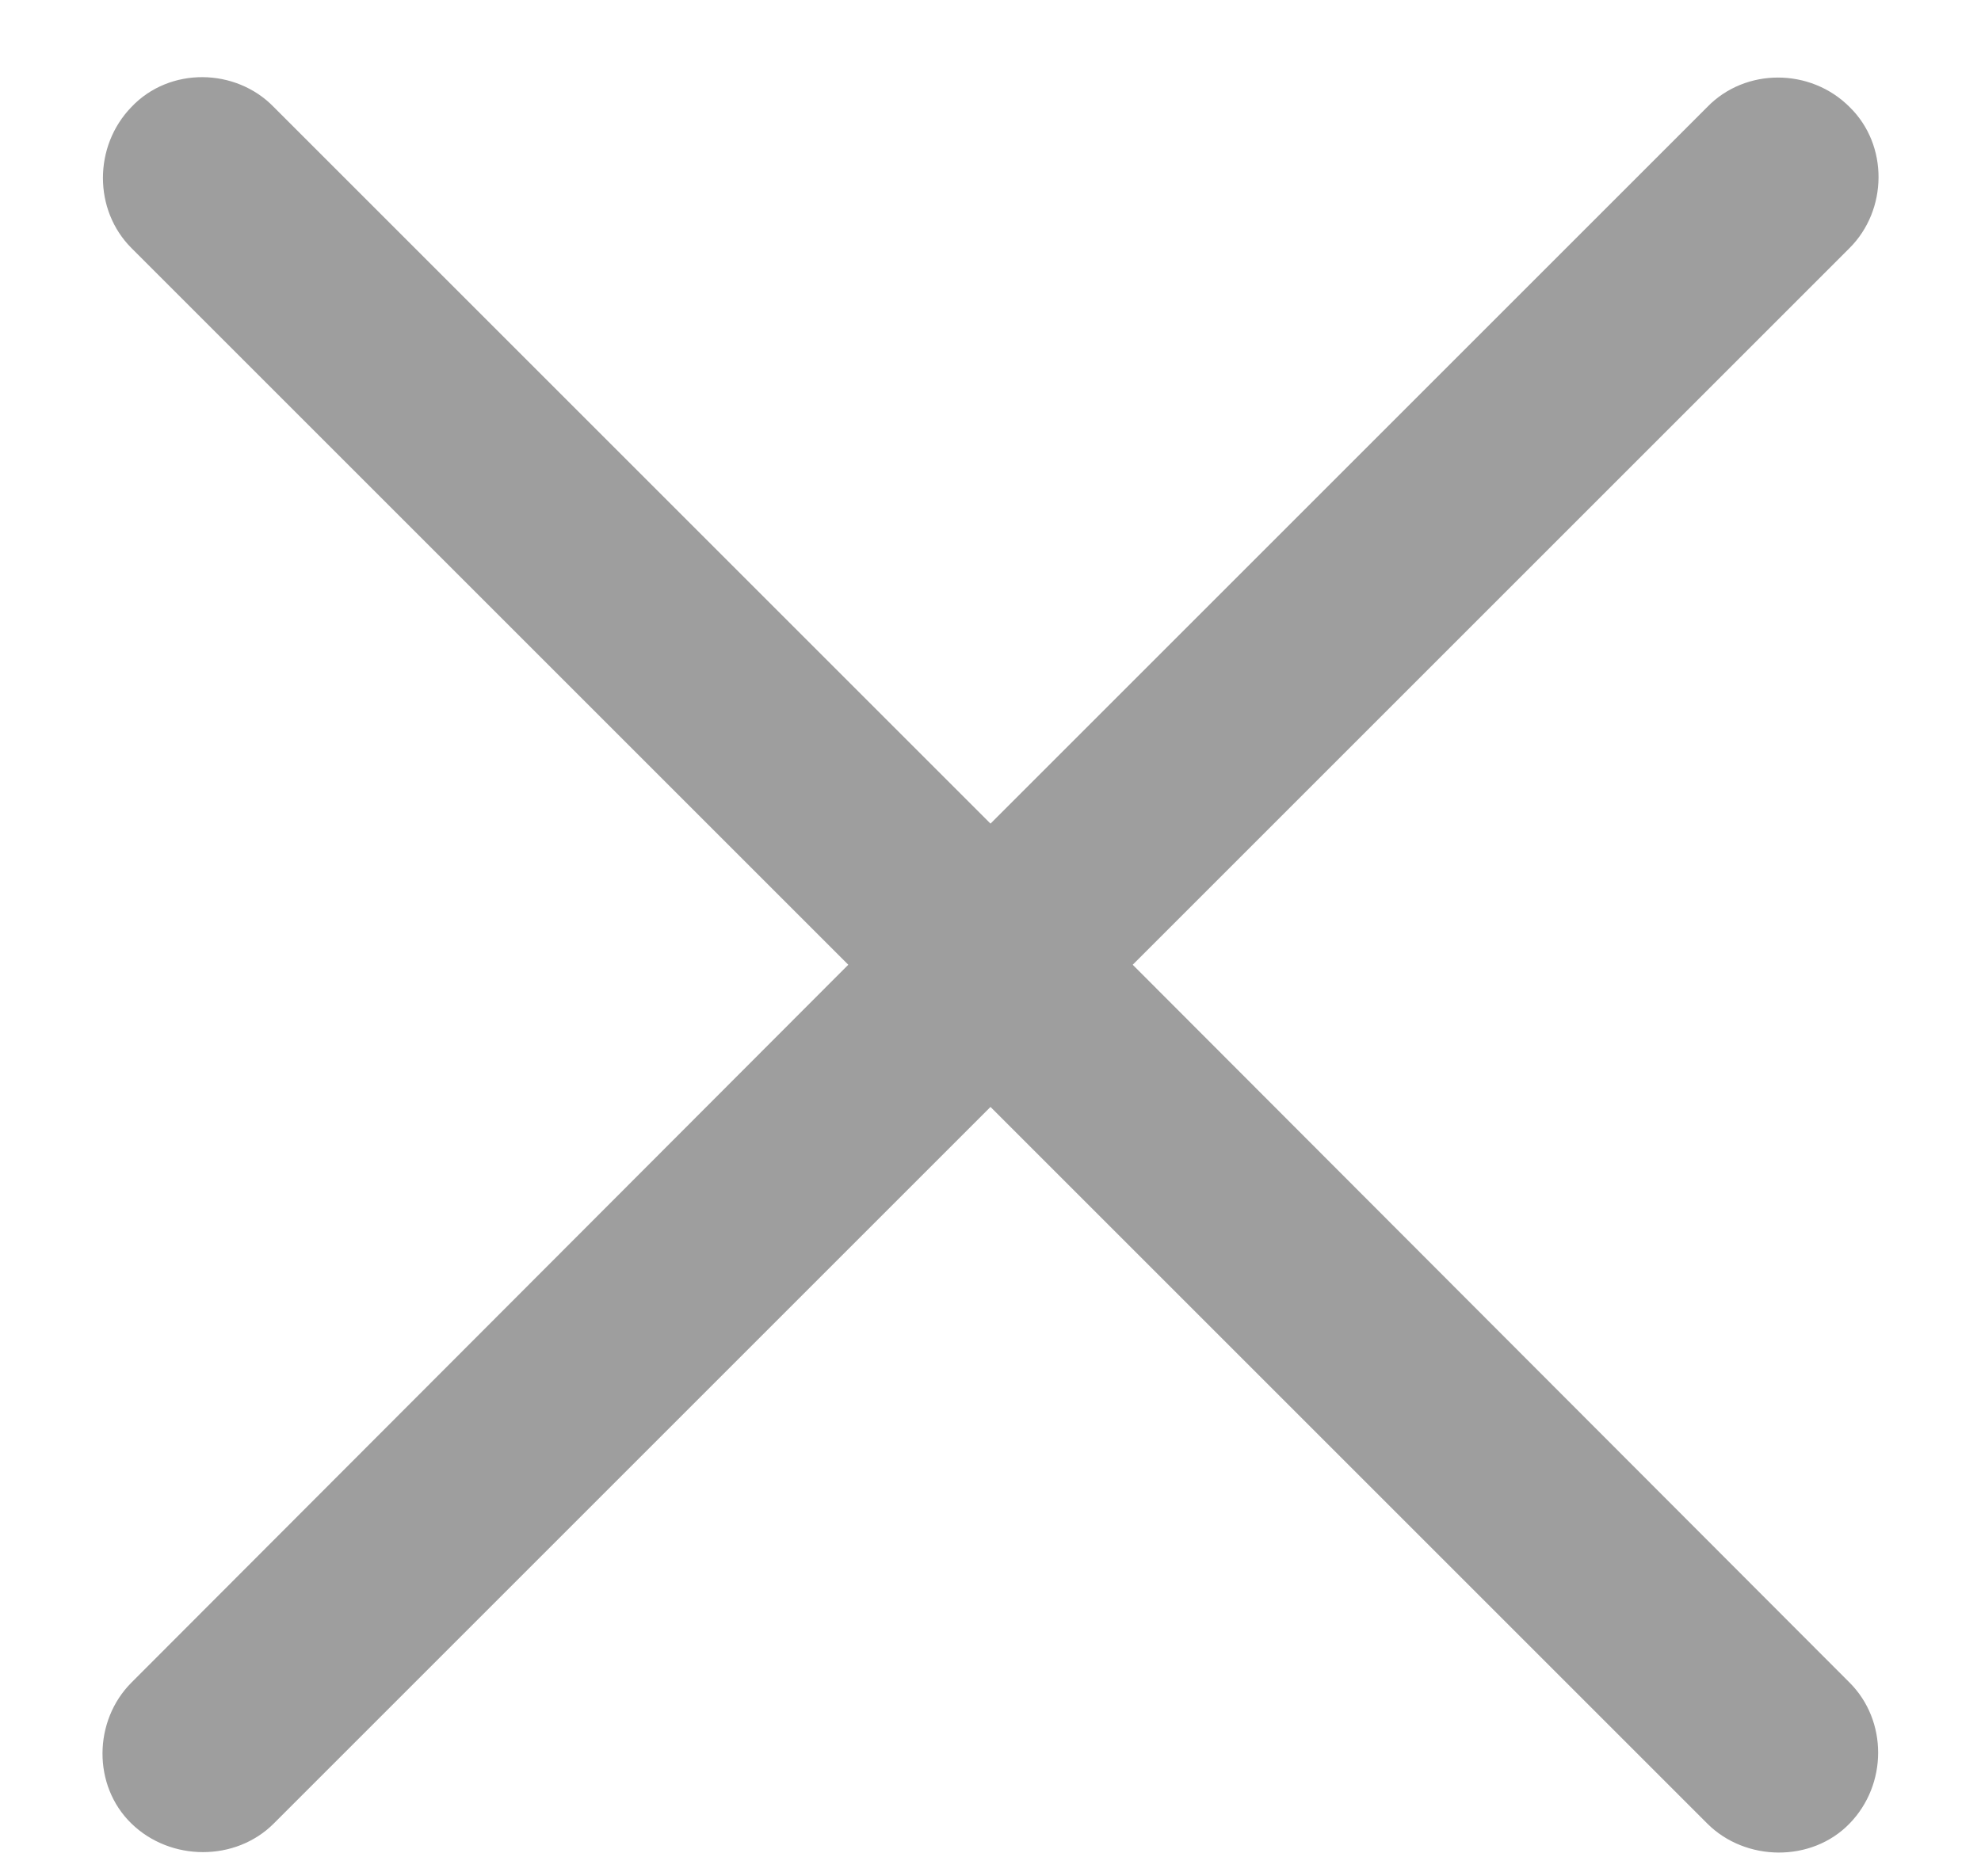 <svg width="19" height="18" viewBox="0 0 19 18" fill="none" xmlns="http://www.w3.org/2000/svg">
<path d="M1.261 16.141C0.896 16.506 0.885 17.129 1.261 17.494C1.637 17.859 2.26 17.859 2.625 17.494L9.5 10.619L16.375 17.494C16.74 17.859 17.374 17.87 17.739 17.494C18.105 17.118 18.105 16.506 17.739 16.141L10.864 9.255L17.739 2.38C18.105 2.015 18.115 1.392 17.739 1.026C17.363 0.65 16.74 0.65 16.375 1.026L9.5 7.901L2.625 1.026C2.26 0.65 1.626 0.64 1.261 1.026C0.896 1.402 0.896 2.015 1.261 2.38L8.136 9.255L1.261 16.141Z" fill="#9E9E9E"/>
</svg>

